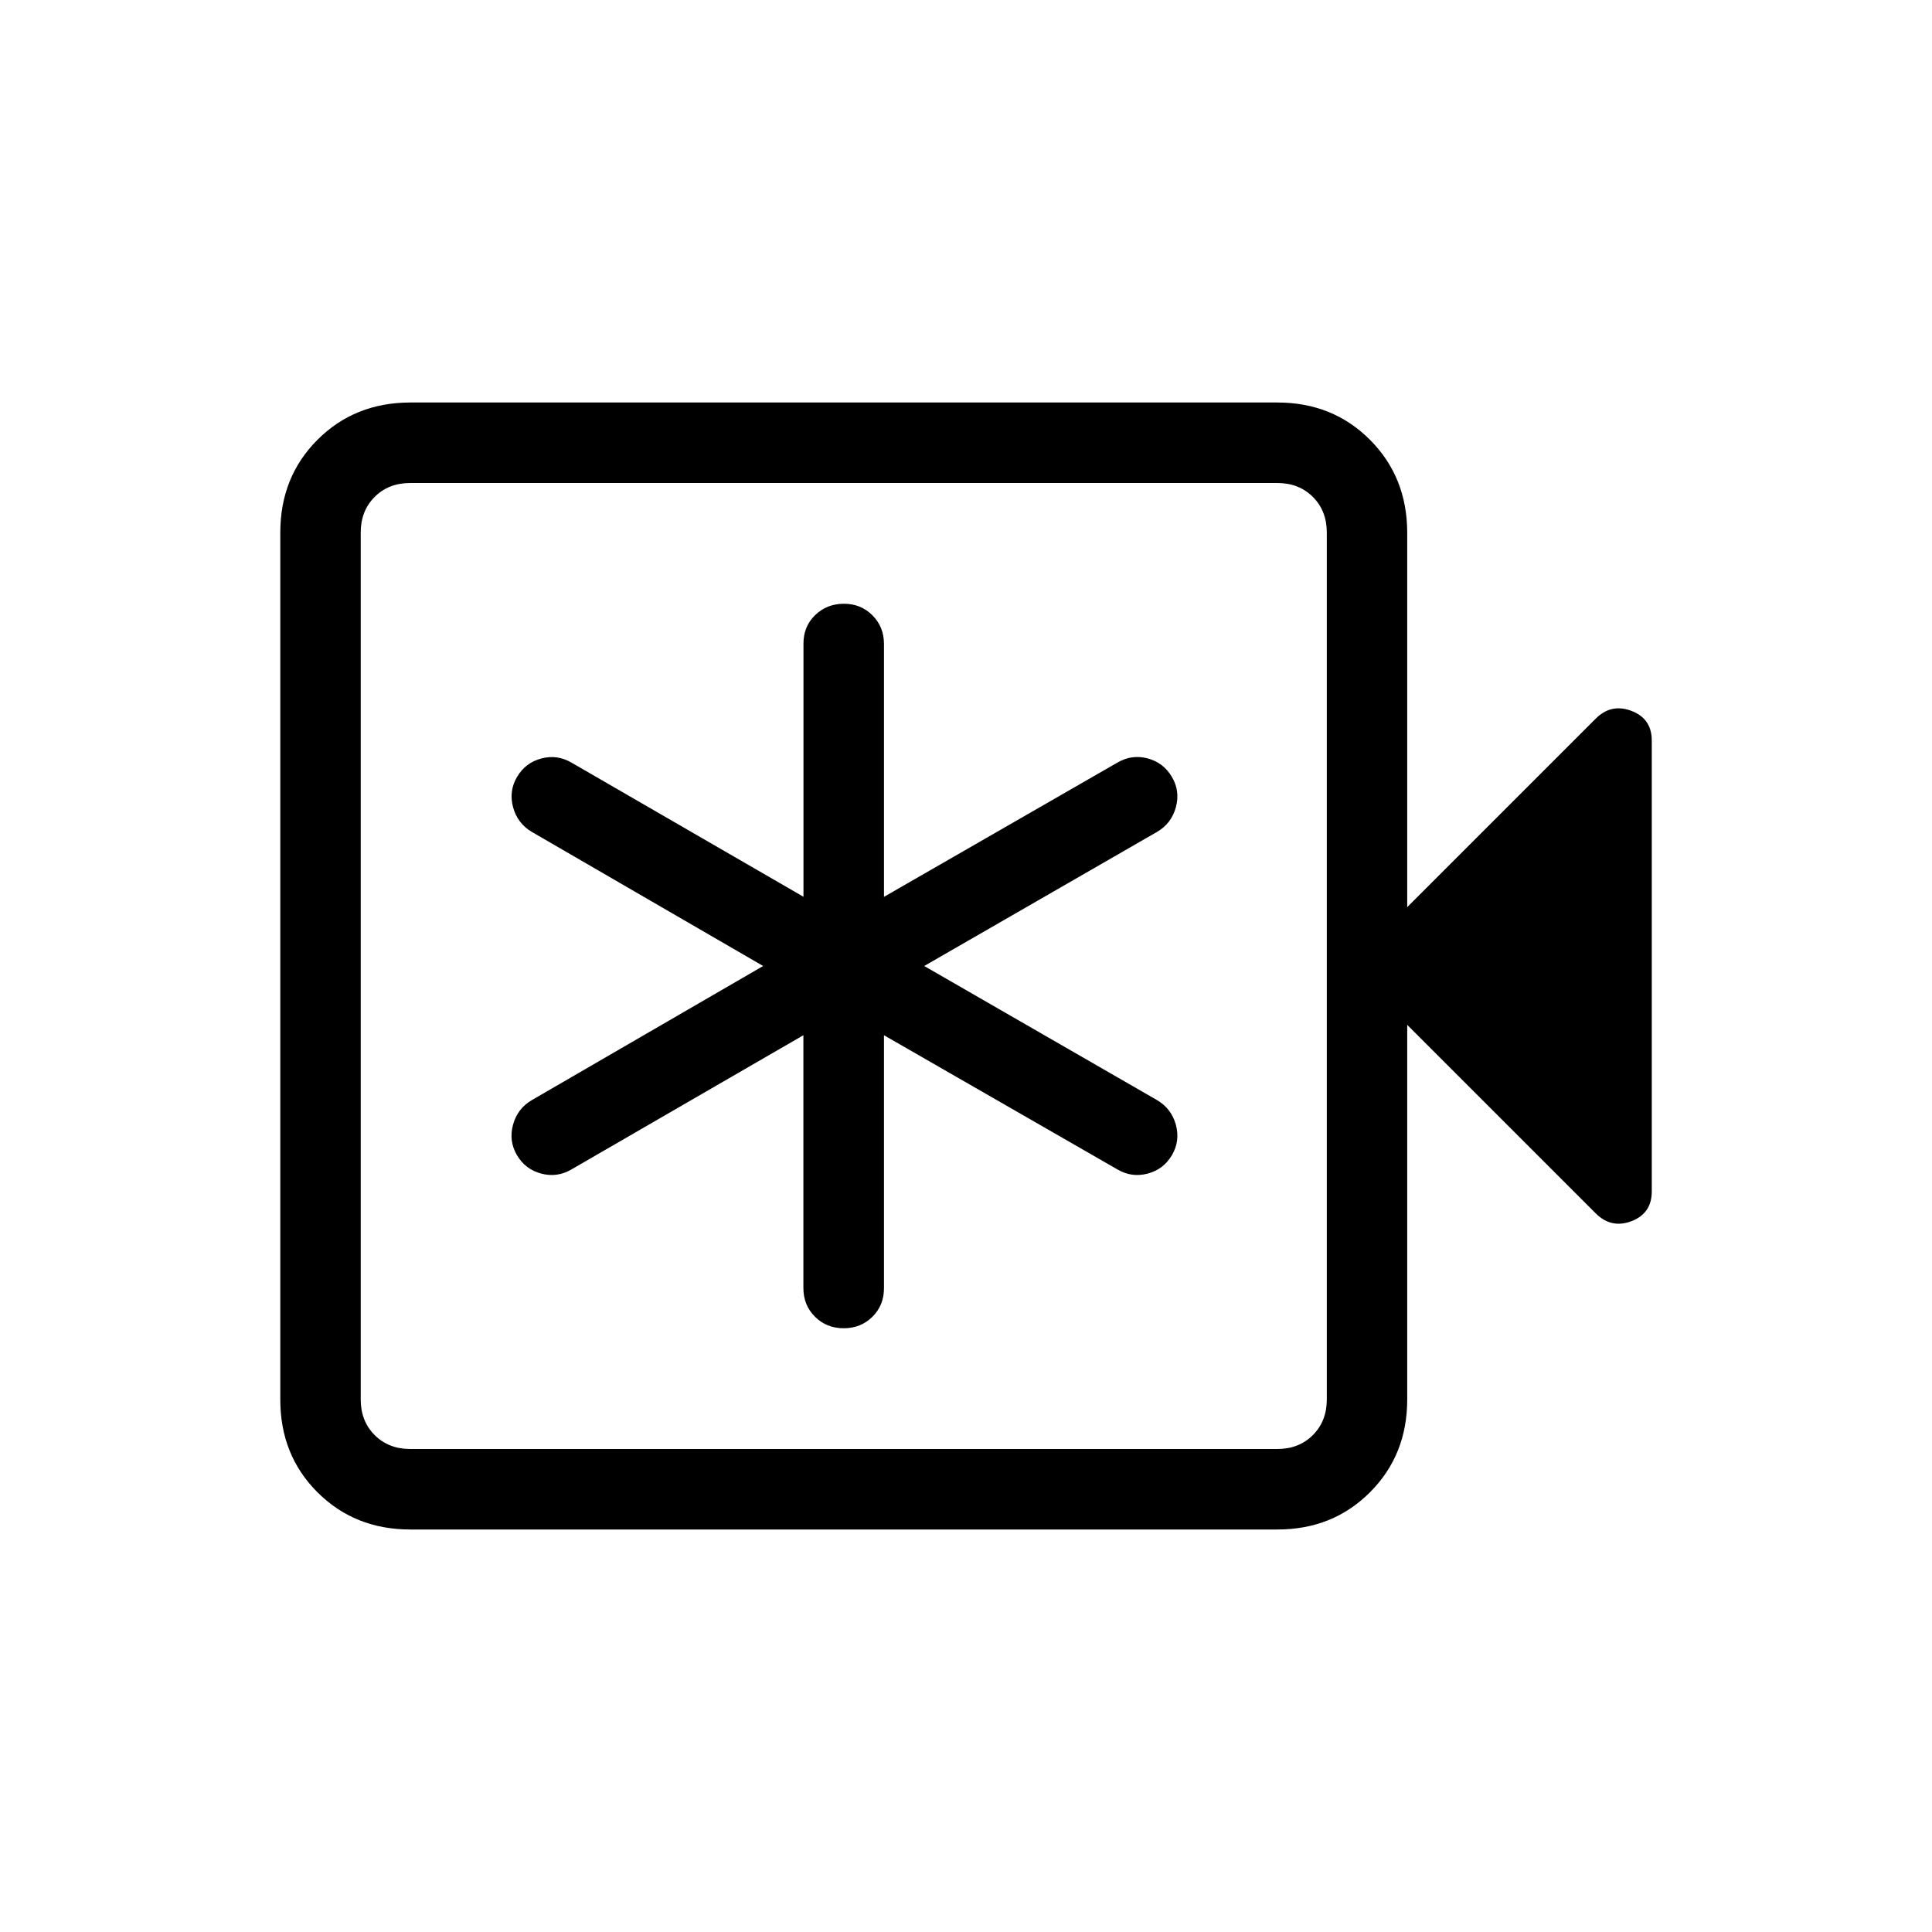 <svg xmlns="http://www.w3.org/2000/svg" width="3em" height="3em" viewBox="0 0 24 24"><path fill="currentColor" d="M9.98 12.86V16q0 .214.144.357t.357.143t.357-.143t.143-.357v-3.14l2.9 1.667q.177.104.375.052t.302-.229t.049-.378q-.055-.2-.232-.305L11.481 12l2.894-1.667q.177-.104.232-.305t-.05-.378t-.301-.229t-.375.052l-2.9 1.668V8q0-.213-.144-.357t-.356-.143t-.357.143T9.981 8v3.14L7.1 9.474q-.177-.104-.375-.052t-.302.229t-.049.378q.055.2.232.305L9.48 12l-2.875 1.667q-.177.104-.232.305t.049.378t.302.229t.375-.052zM5.097 19q-.69 0-1.153-.462t-.462-1.153V6.615q0-.69.462-1.152T5.096 5h10.77q.69 0 1.152.463t.463 1.153v4.653l2.342-2.342q.192-.192.444-.096t.252.369v5.6q0 .273-.252.37q-.252.095-.444-.097l-2.342-2.342v4.654q0 .69-.463 1.153T15.866 19zm0-1h10.77q.269 0 .442-.173t.173-.442V6.615q0-.269-.173-.442T15.866 6H5.096q-.269 0-.442.173t-.173.443v10.769q0 .269.173.442t.442.173m-.615 0V6z"/></svg>